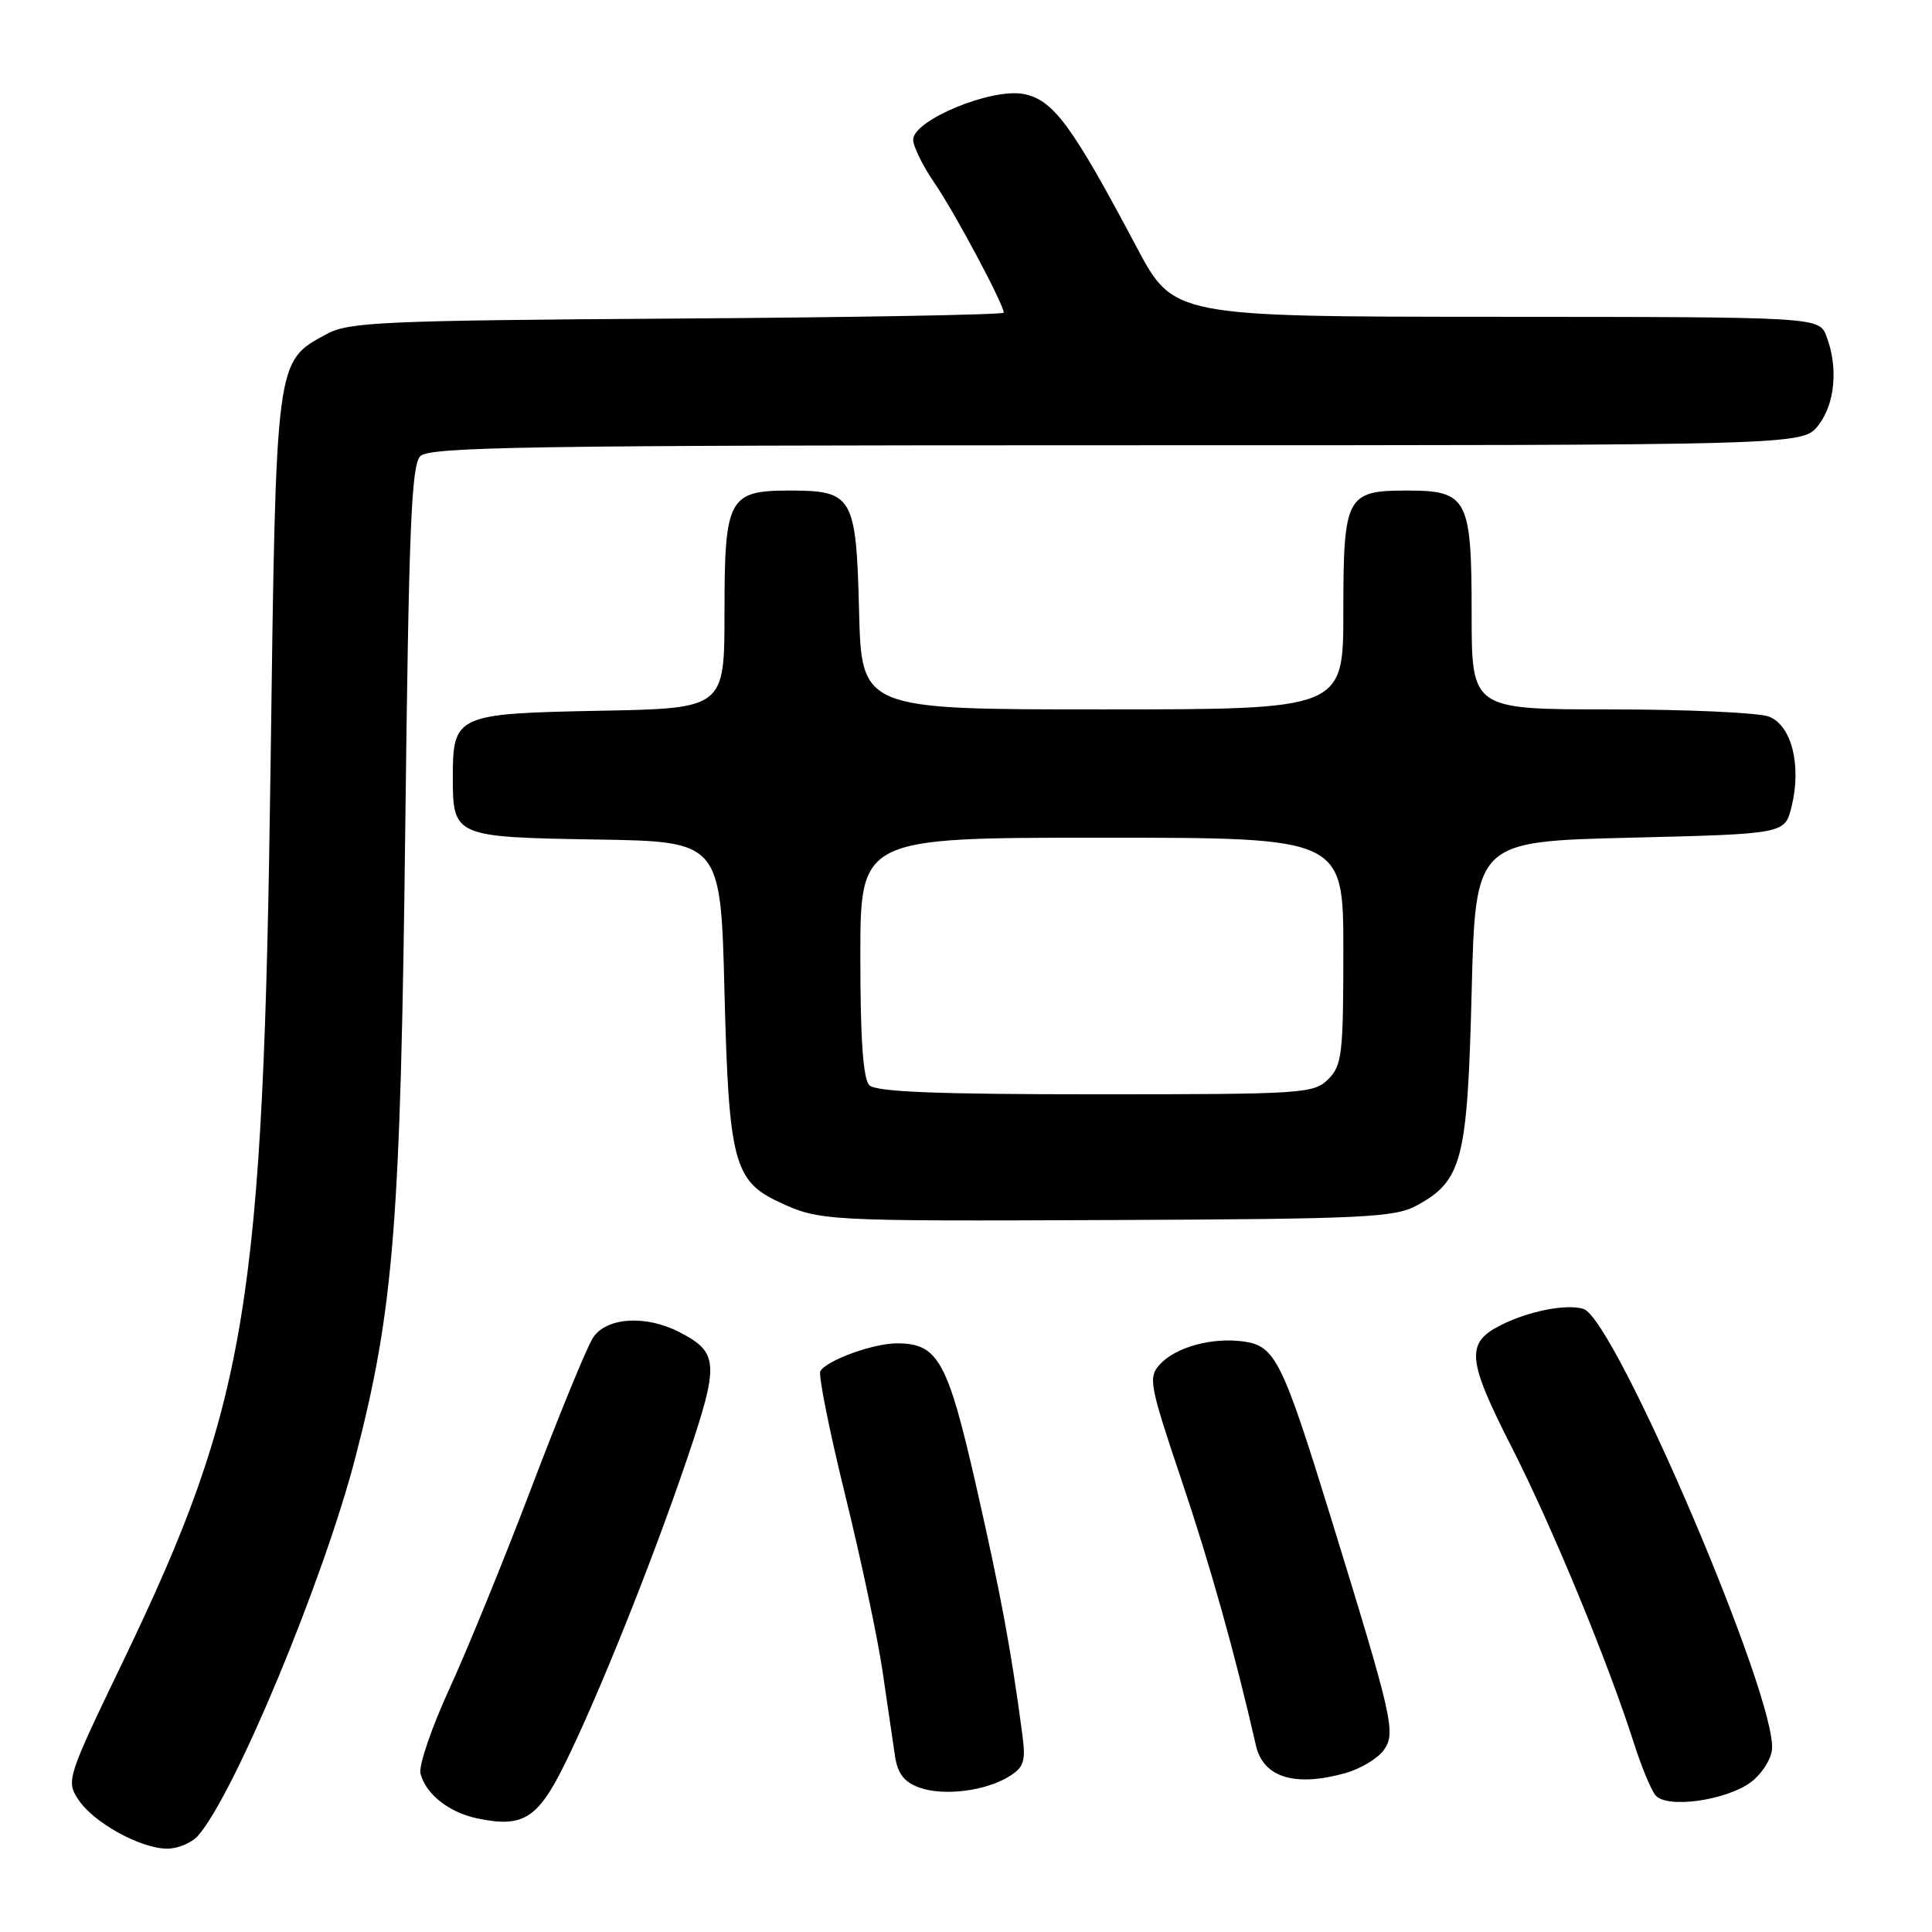 <?xml version="1.0" encoding="UTF-8" standalone="no"?>
<!DOCTYPE svg PUBLIC "-//W3C//DTD SVG 1.1//EN" "http://www.w3.org/Graphics/SVG/1.1/DTD/svg11.dtd" >
<svg xmlns="http://www.w3.org/2000/svg" xmlns:xlink="http://www.w3.org/1999/xlink" version="1.1" viewBox="0 0 256 256">
 <g >
 <path fill="currentColor"
d=" M 26.23 243.25 C 31.07 237.77 42.89 209.33 47.11 193.05 C 52.19 173.40 53.08 162.18 53.70 109.69 C 54.17 69.94 54.50 61.64 55.70 60.44 C 56.94 59.21 70.21 59.00 148.00 59.00 C 238.85 59.00 238.85 59.00 240.93 56.37 C 243.15 53.54 243.60 48.71 242.02 44.57 C 241.05 42.00 241.05 42.00 198.27 41.98 C 155.50 41.96 155.50 41.96 150.60 32.73 C 142.01 16.53 139.54 13.19 135.61 12.45 C 131.31 11.65 121.00 15.93 121.00 18.51 C 121.00 19.41 122.29 22.02 123.87 24.32 C 126.53 28.20 133.00 40.33 133.00 41.43 C 133.00 41.70 113.54 42.05 89.75 42.21 C 50.63 42.47 46.19 42.67 43.27 44.27 C 36.47 47.98 36.58 47.16 35.85 101.50 C 34.89 173.03 32.78 185.87 16.27 220.21 C 8.89 235.54 8.75 235.97 10.37 238.44 C 12.36 241.48 18.51 244.89 22.10 244.96 C 23.52 244.98 25.38 244.21 26.23 243.25 Z  M 74.72 233.97 C 79.13 225.12 86.47 206.82 91.10 193.13 C 95.32 180.65 95.23 179.20 90.02 176.51 C 85.57 174.21 80.34 174.55 78.58 177.25 C 77.77 178.49 74.13 187.36 70.48 196.96 C 66.84 206.56 61.91 218.63 59.54 223.79 C 57.17 228.95 55.45 234.00 55.72 235.02 C 56.43 237.74 59.47 240.14 63.21 240.94 C 69.23 242.22 71.22 241.01 74.72 233.97 Z  M 232.00 236.15 C 233.38 235.13 234.63 233.22 234.79 231.89 C 235.60 225.27 214.02 174.78 209.82 173.44 C 207.58 172.73 202.50 173.73 198.82 175.61 C 194.19 177.97 194.39 180.14 200.31 191.77 C 205.67 202.30 213.03 220.11 216.51 231.00 C 217.47 234.03 218.75 237.11 219.34 237.86 C 220.79 239.68 228.65 238.61 232.00 236.15 Z  M 133.76 235.36 C 135.70 234.14 135.94 233.35 135.45 229.72 C 133.96 218.49 132.61 211.27 129.37 197.00 C 125.57 180.29 124.30 178.00 118.86 178.00 C 115.74 178.00 109.60 180.22 108.70 181.67 C 108.41 182.15 109.88 189.51 111.97 198.02 C 114.07 206.54 116.31 217.10 116.95 221.50 C 117.59 225.90 118.33 230.93 118.59 232.68 C 118.94 235.00 119.79 236.12 121.78 236.85 C 125.01 238.03 130.62 237.33 133.76 235.36 Z  M 178.22 234.96 C 180.27 234.39 182.58 233.00 183.37 231.88 C 184.98 229.58 184.59 227.83 176.32 201.00 C 169.96 180.38 168.97 178.37 164.89 177.77 C 160.67 177.15 155.78 178.48 153.66 180.82 C 152.13 182.52 152.32 183.53 156.54 196.07 C 160.39 207.50 163.60 218.96 166.42 231.29 C 167.39 235.52 171.55 236.81 178.22 234.96 Z  M 187.73 159.73 C 193.75 156.45 194.44 153.76 195.00 131.50 C 195.50 111.50 195.50 111.50 216.00 111.00 C 236.50 110.50 236.50 110.50 237.39 106.90 C 238.74 101.43 237.40 96.10 234.38 94.95 C 233.00 94.43 223.57 94.00 213.43 94.00 C 195.00 94.00 195.00 94.00 195.00 81.33 C 195.00 66.02 194.46 65.00 186.42 65.00 C 178.39 65.00 178.00 65.74 178.00 81.07 C 178.00 94.00 178.00 94.00 146.08 94.00 C 114.16 94.00 114.16 94.00 113.83 80.92 C 113.45 65.77 113.00 65.00 104.64 65.00 C 96.54 65.00 96.00 66.00 96.00 81.09 C 96.00 93.87 96.00 93.87 79.42 94.18 C 60.45 94.55 60.00 94.75 60.00 103.00 C 60.00 110.84 60.21 110.93 79.00 111.24 C 95.50 111.50 95.50 111.50 96.00 131.50 C 96.56 153.82 97.25 156.49 103.21 159.27 C 108.62 161.79 109.11 161.82 147.50 161.66 C 180.80 161.52 184.82 161.32 187.73 159.73 Z  M 115.20 143.80 C 114.37 142.97 114.00 137.76 114.00 126.80 C 114.00 111.00 114.00 111.00 146.00 111.00 C 178.00 111.00 178.00 111.00 178.00 126.00 C 178.00 139.67 177.82 141.18 176.00 143.00 C 174.09 144.91 172.67 145.00 145.20 145.00 C 124.13 145.00 116.08 144.68 115.20 143.80 Z "/>
</g>
</svg>